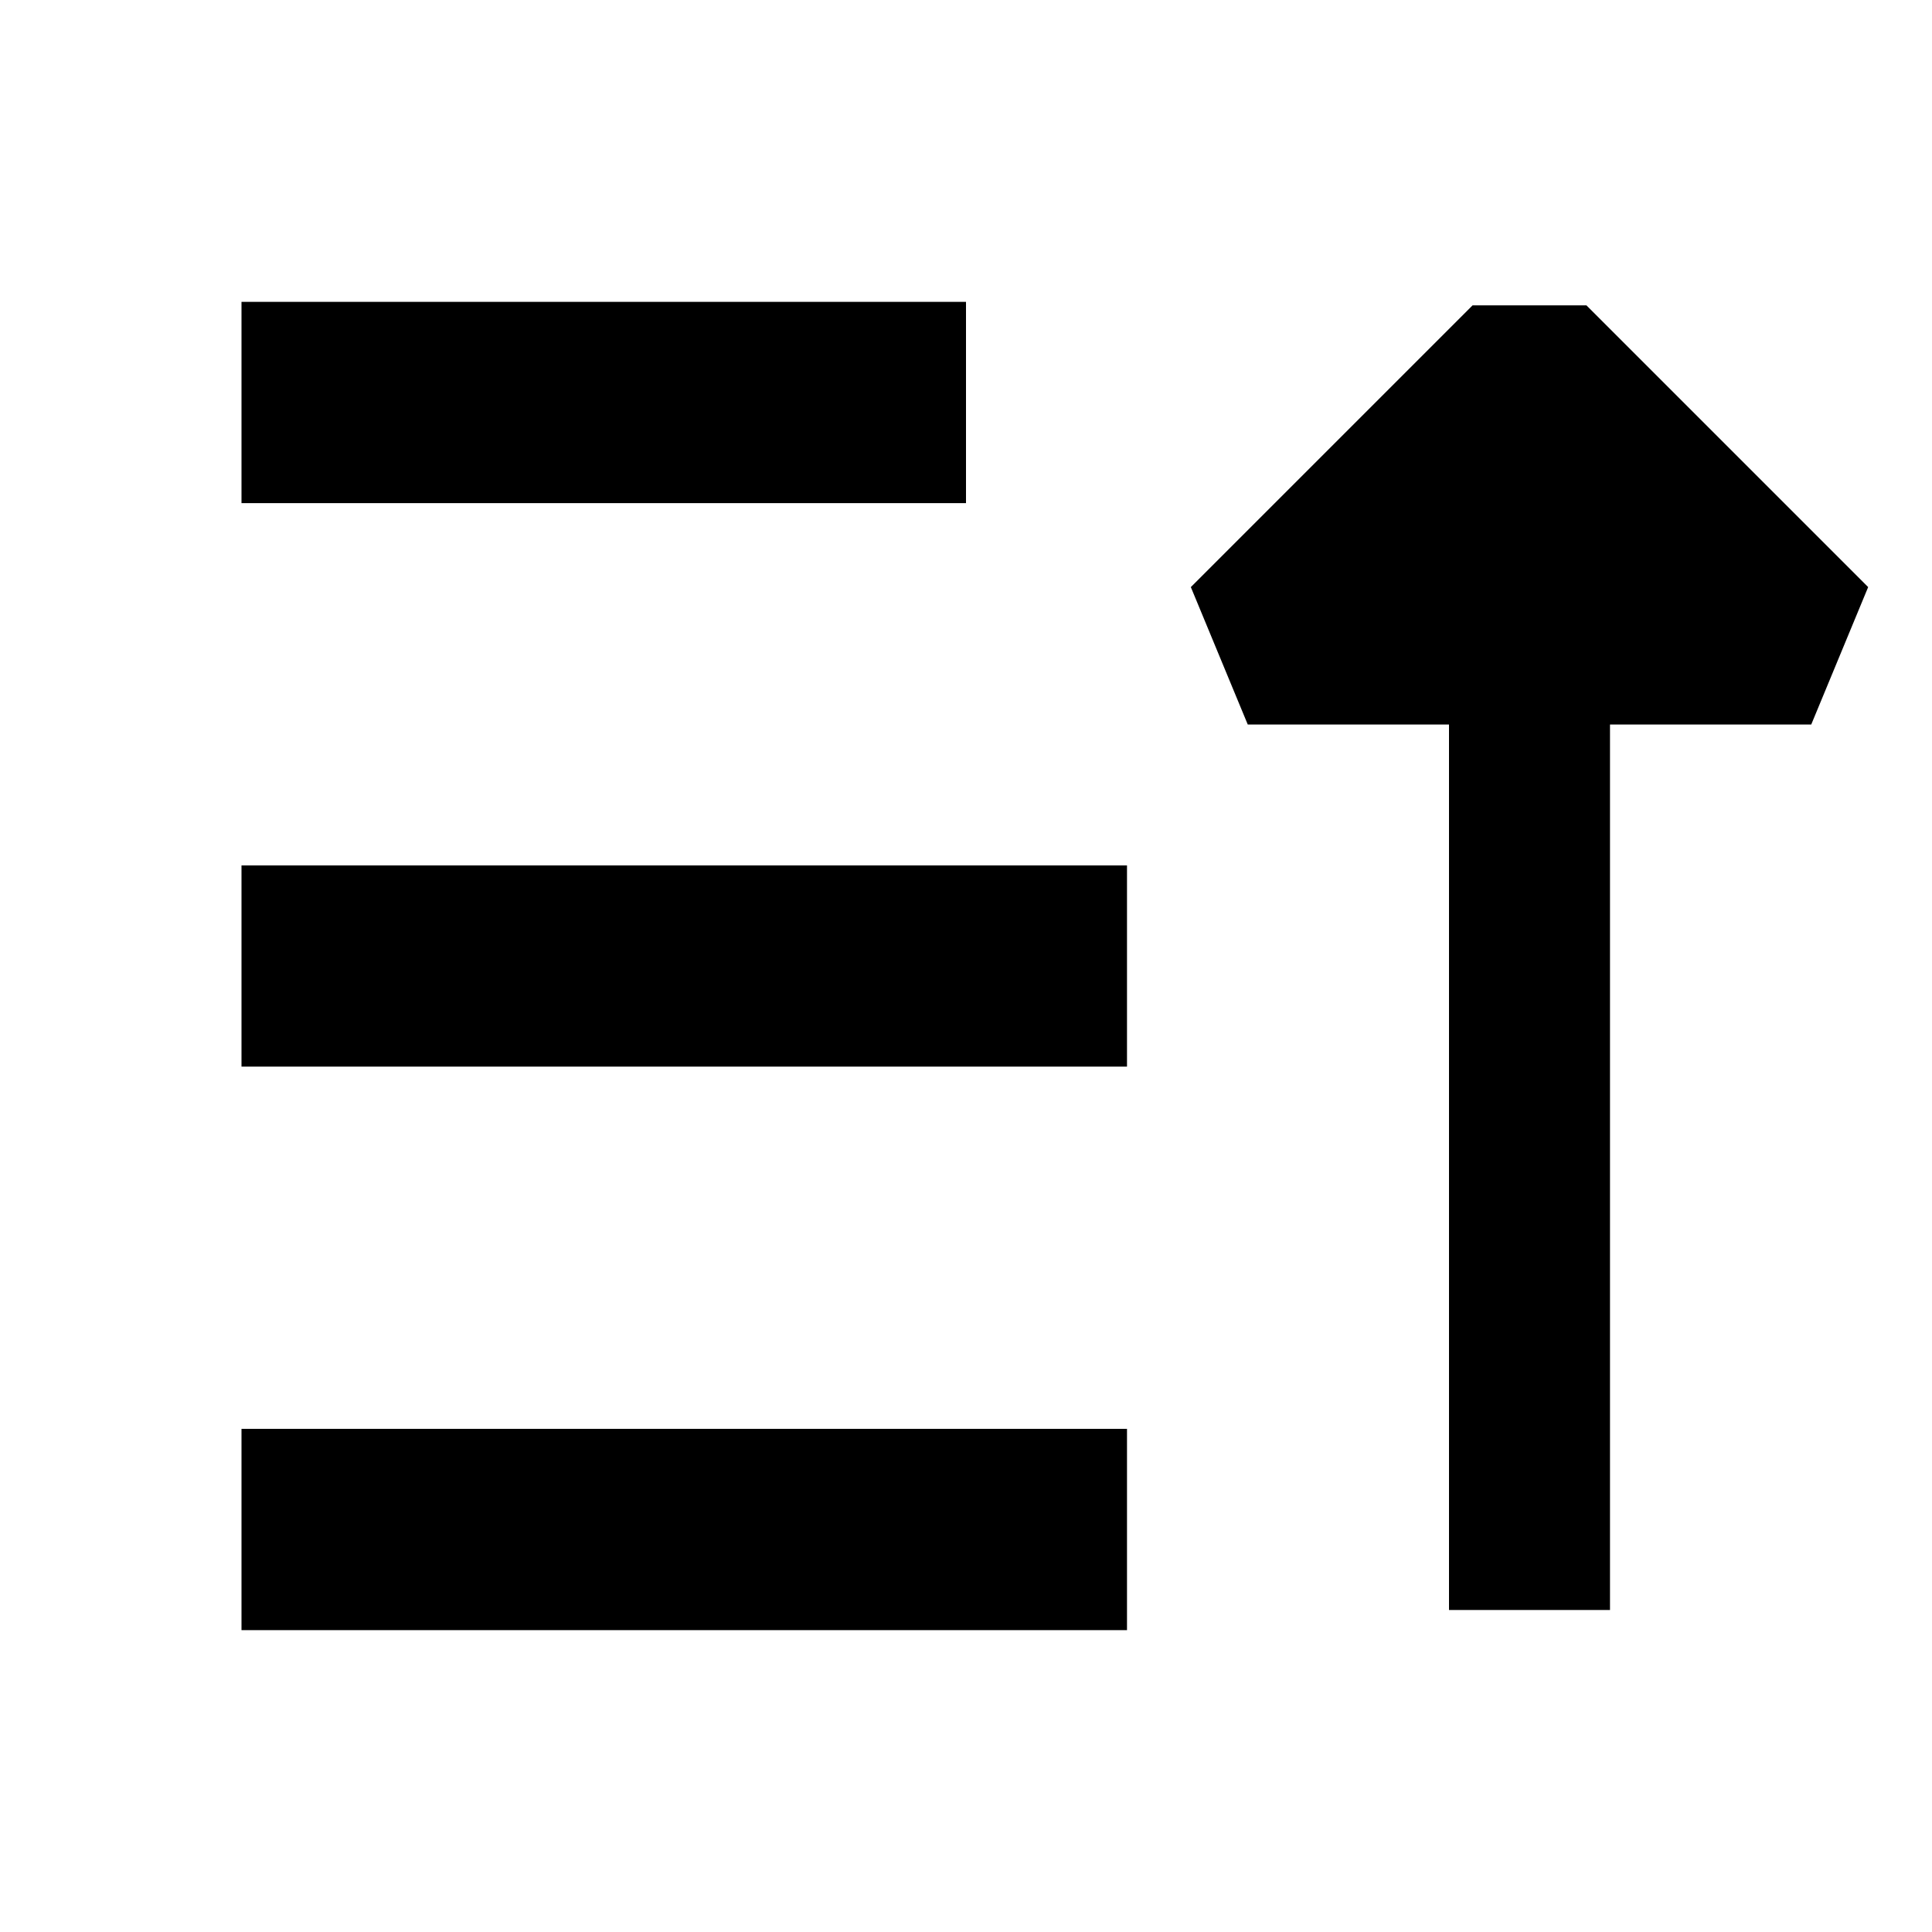<svg xmlns="http://www.w3.org/2000/svg" width="24" height="24" fill="none">
  <path
    fill="currentColor"
    d="M12 3.75H3v2.5h9zm2.793 3.543 3.5-3.5h1.414l3.5 3.5L22.5 9H20v11h-2V9h-2.5zM3 10.75h11v2.5H3zm11 7H3v2.5h11z"
  />
</svg>
